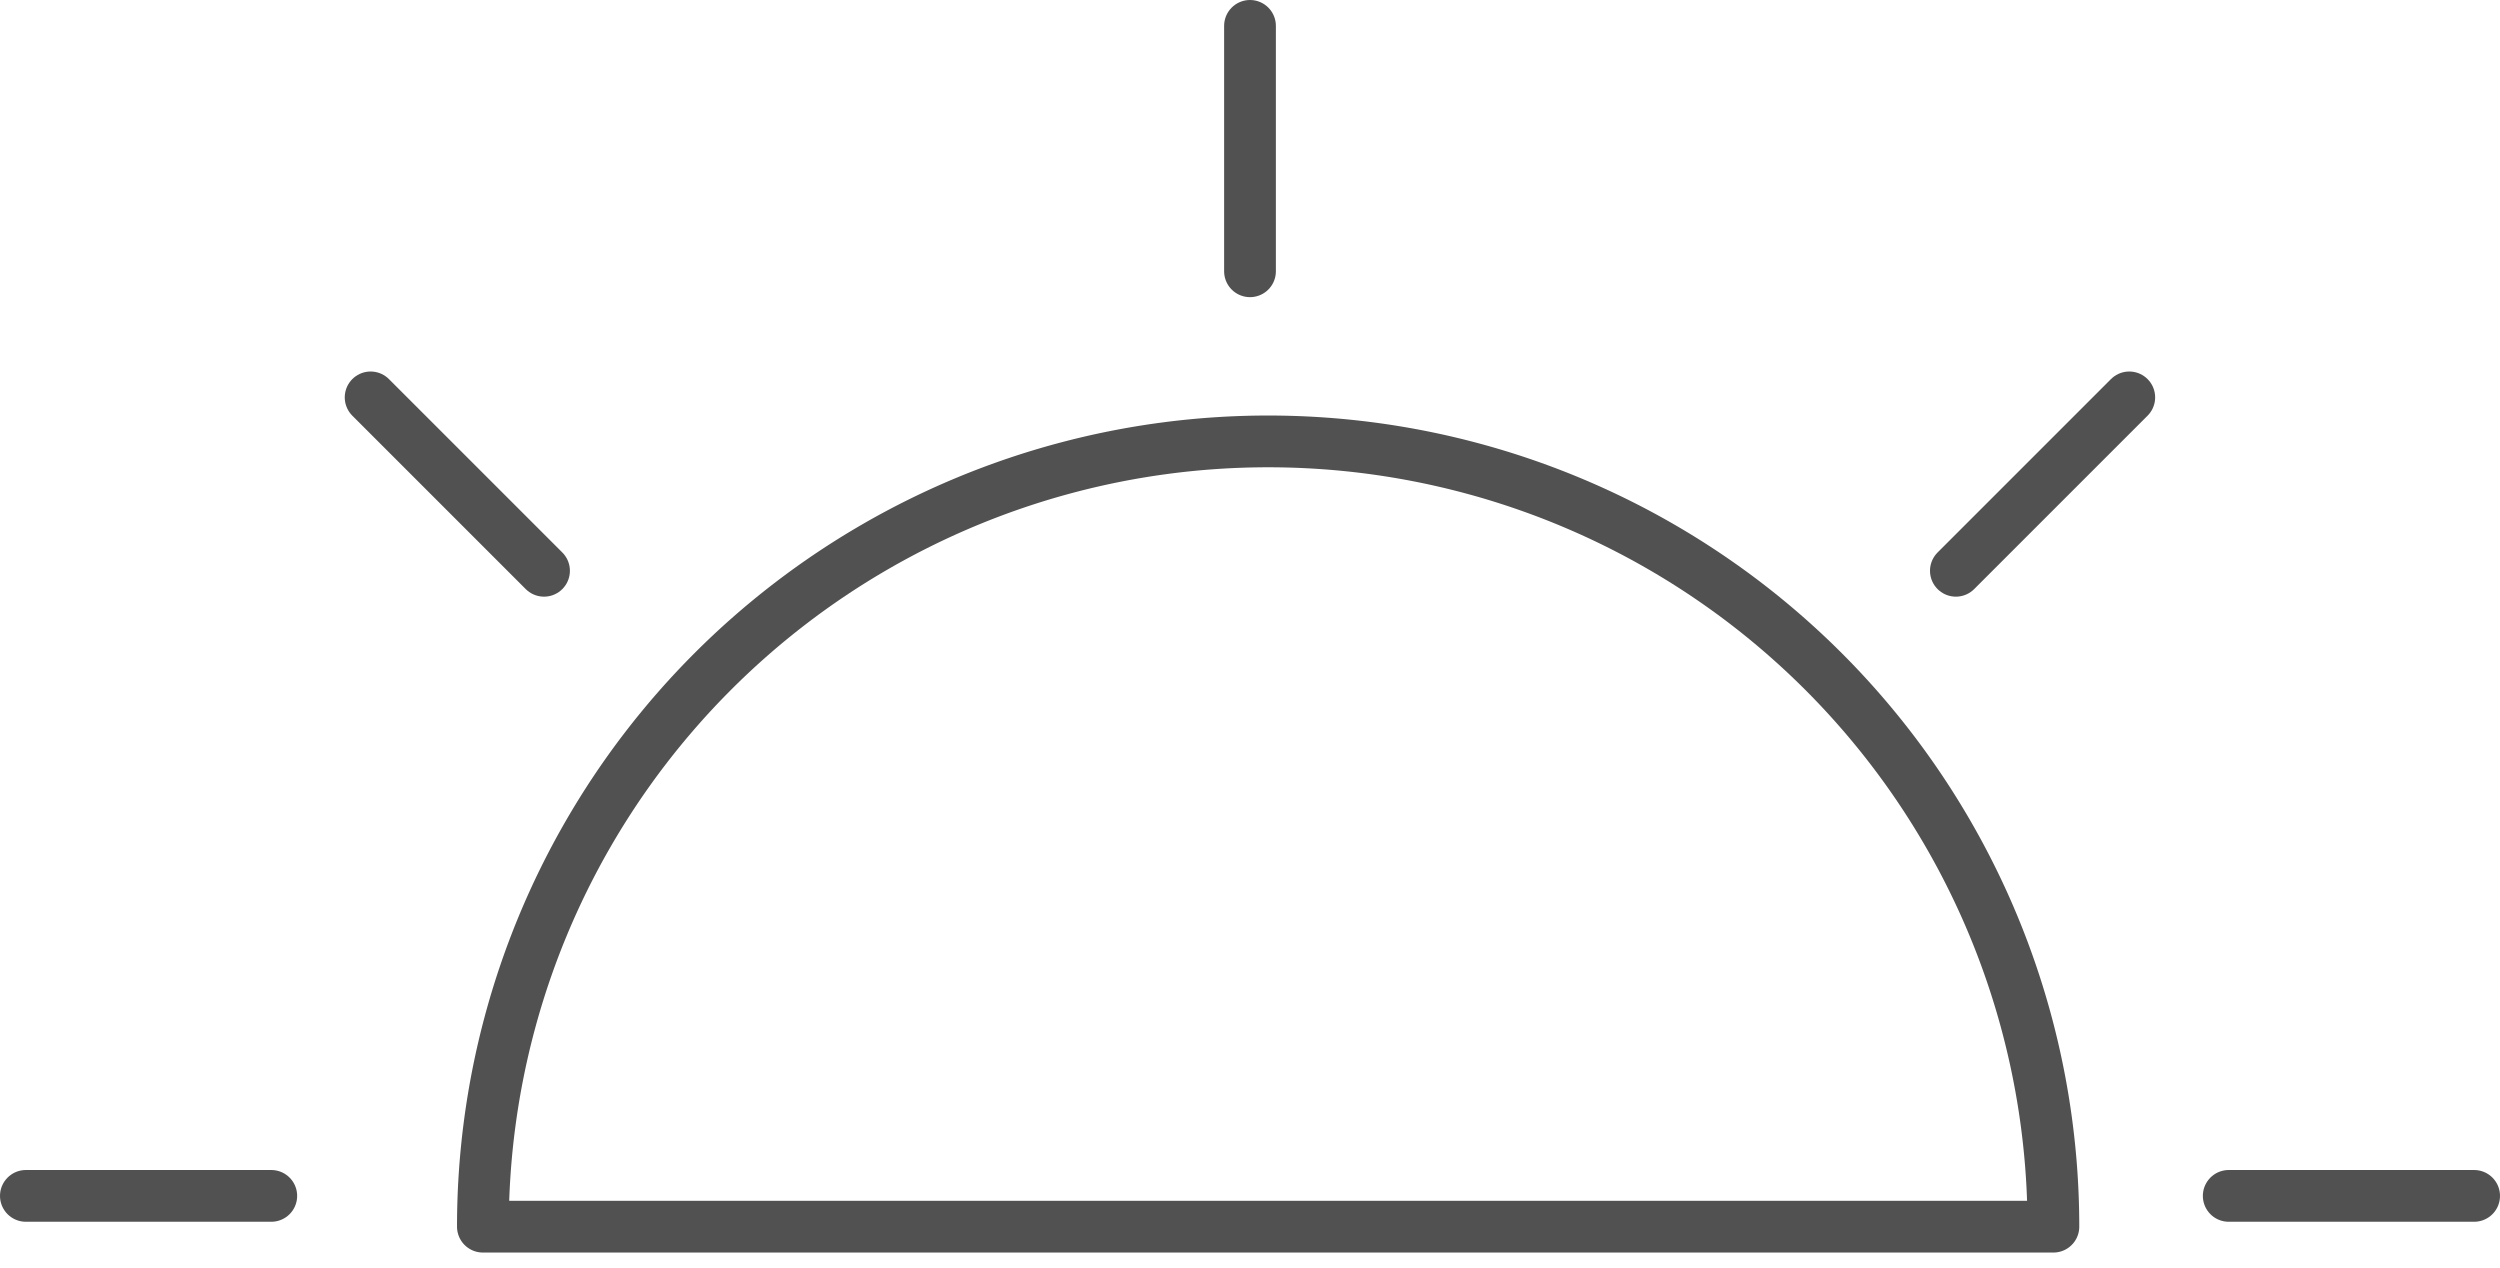 <svg xmlns="http://www.w3.org/2000/svg" width="96.6" height="49" viewBox="0 0 96.6 49">
  <g id="Group_24" data-name="Group 24" transform="translate(1 1)" opacity="0.85">
    <path id="Fill_1" data-name="Fill 1" d="M30.342,0A30.341,30.341,0,0,0,0,30.342H60.684A30.341,30.341,0,0,0,30.342,0" transform="translate(17.659 16.056)" fill="none" stroke="#333" stroke-linejoin="round" stroke-width="2"/>
    <path id="Fill_5" data-name="Fill 5" d="M13.44,0A13.44,13.44,0,0,0,0,13.44H26.879A13.44,13.44,0,0,0,13.44,0" transform="translate(34.561 34.56)" fill="#ff5d00" opacity="0"/>
    <path id="Stroke_7" data-name="Stroke 7" d="M.474,9.482V0" transform="translate(46.826)" fill="none" stroke="#333" stroke-linecap="round" stroke-width="2"/>
    <path id="Stroke_9" data-name="Stroke 9" d="M0,6.7,6.7,0" transform="translate(74.575 14.355)" fill="none" stroke="#333" stroke-linecap="round" stroke-width="2"/>
    <path id="Stroke_11" data-name="Stroke 11" d="M0,.474H9.482" transform="translate(85.118 44.735)" fill="none" stroke="#333" stroke-linecap="round" stroke-width="2"/>
    <path id="Stroke_13" data-name="Stroke 13" d="M6.7,6.7,0,0" transform="translate(13.321 14.355)" fill="none" stroke="#333" stroke-linecap="round" stroke-width="2"/>
    <path id="Stroke_15" data-name="Stroke 15" d="M9.482.474H0" transform="translate(0 44.735)" fill="none" stroke="#333" stroke-linecap="round" stroke-width="2"/>
  </g>
</svg>
